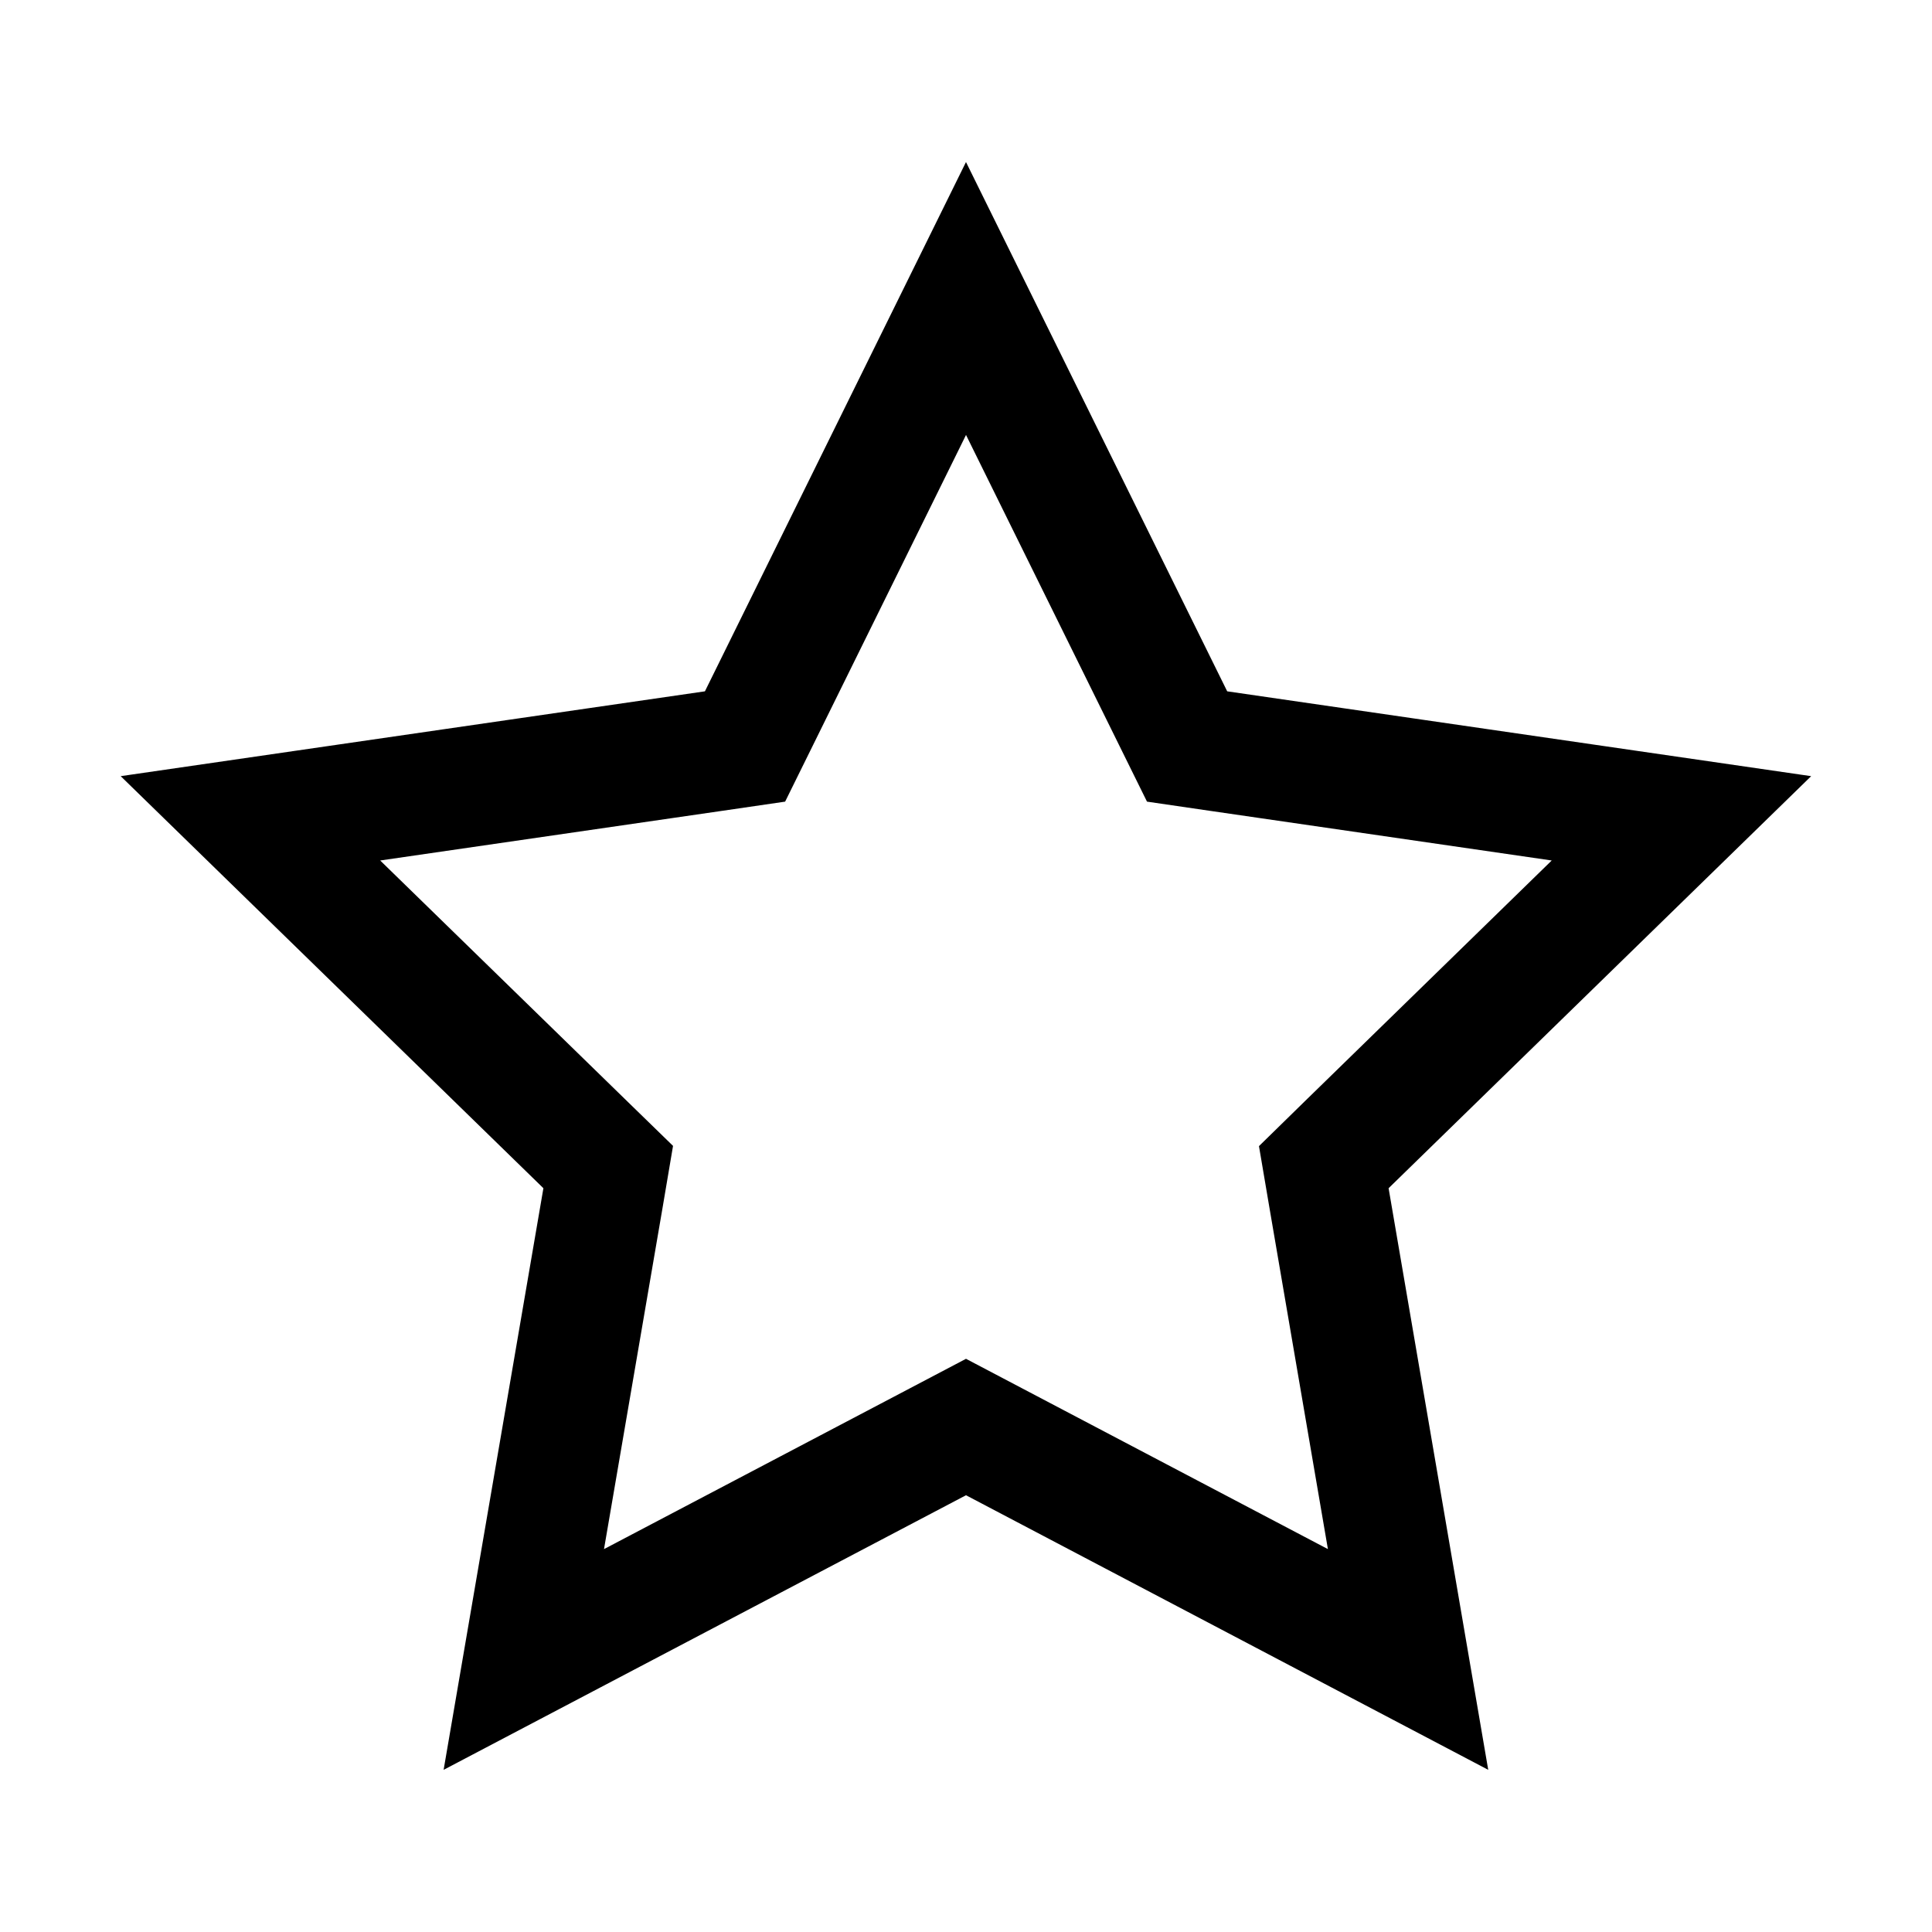 <svg xmlns="http://www.w3.org/2000/svg" fill="none" viewBox="0 0 16 16">
    <path stroke="currentColor" d="m9.715 5.947.116.235.26.038 3.834.557-2.774 2.705-.188.184.044.259.654 3.818-3.429-1.803L8 11.818l-.232.122-3.43 1.803.655-3.818.044-.26-.188-.183-2.775-2.705L5.91 6.22l.26-.038.116-.235L8 2.472z"/>
</svg>
